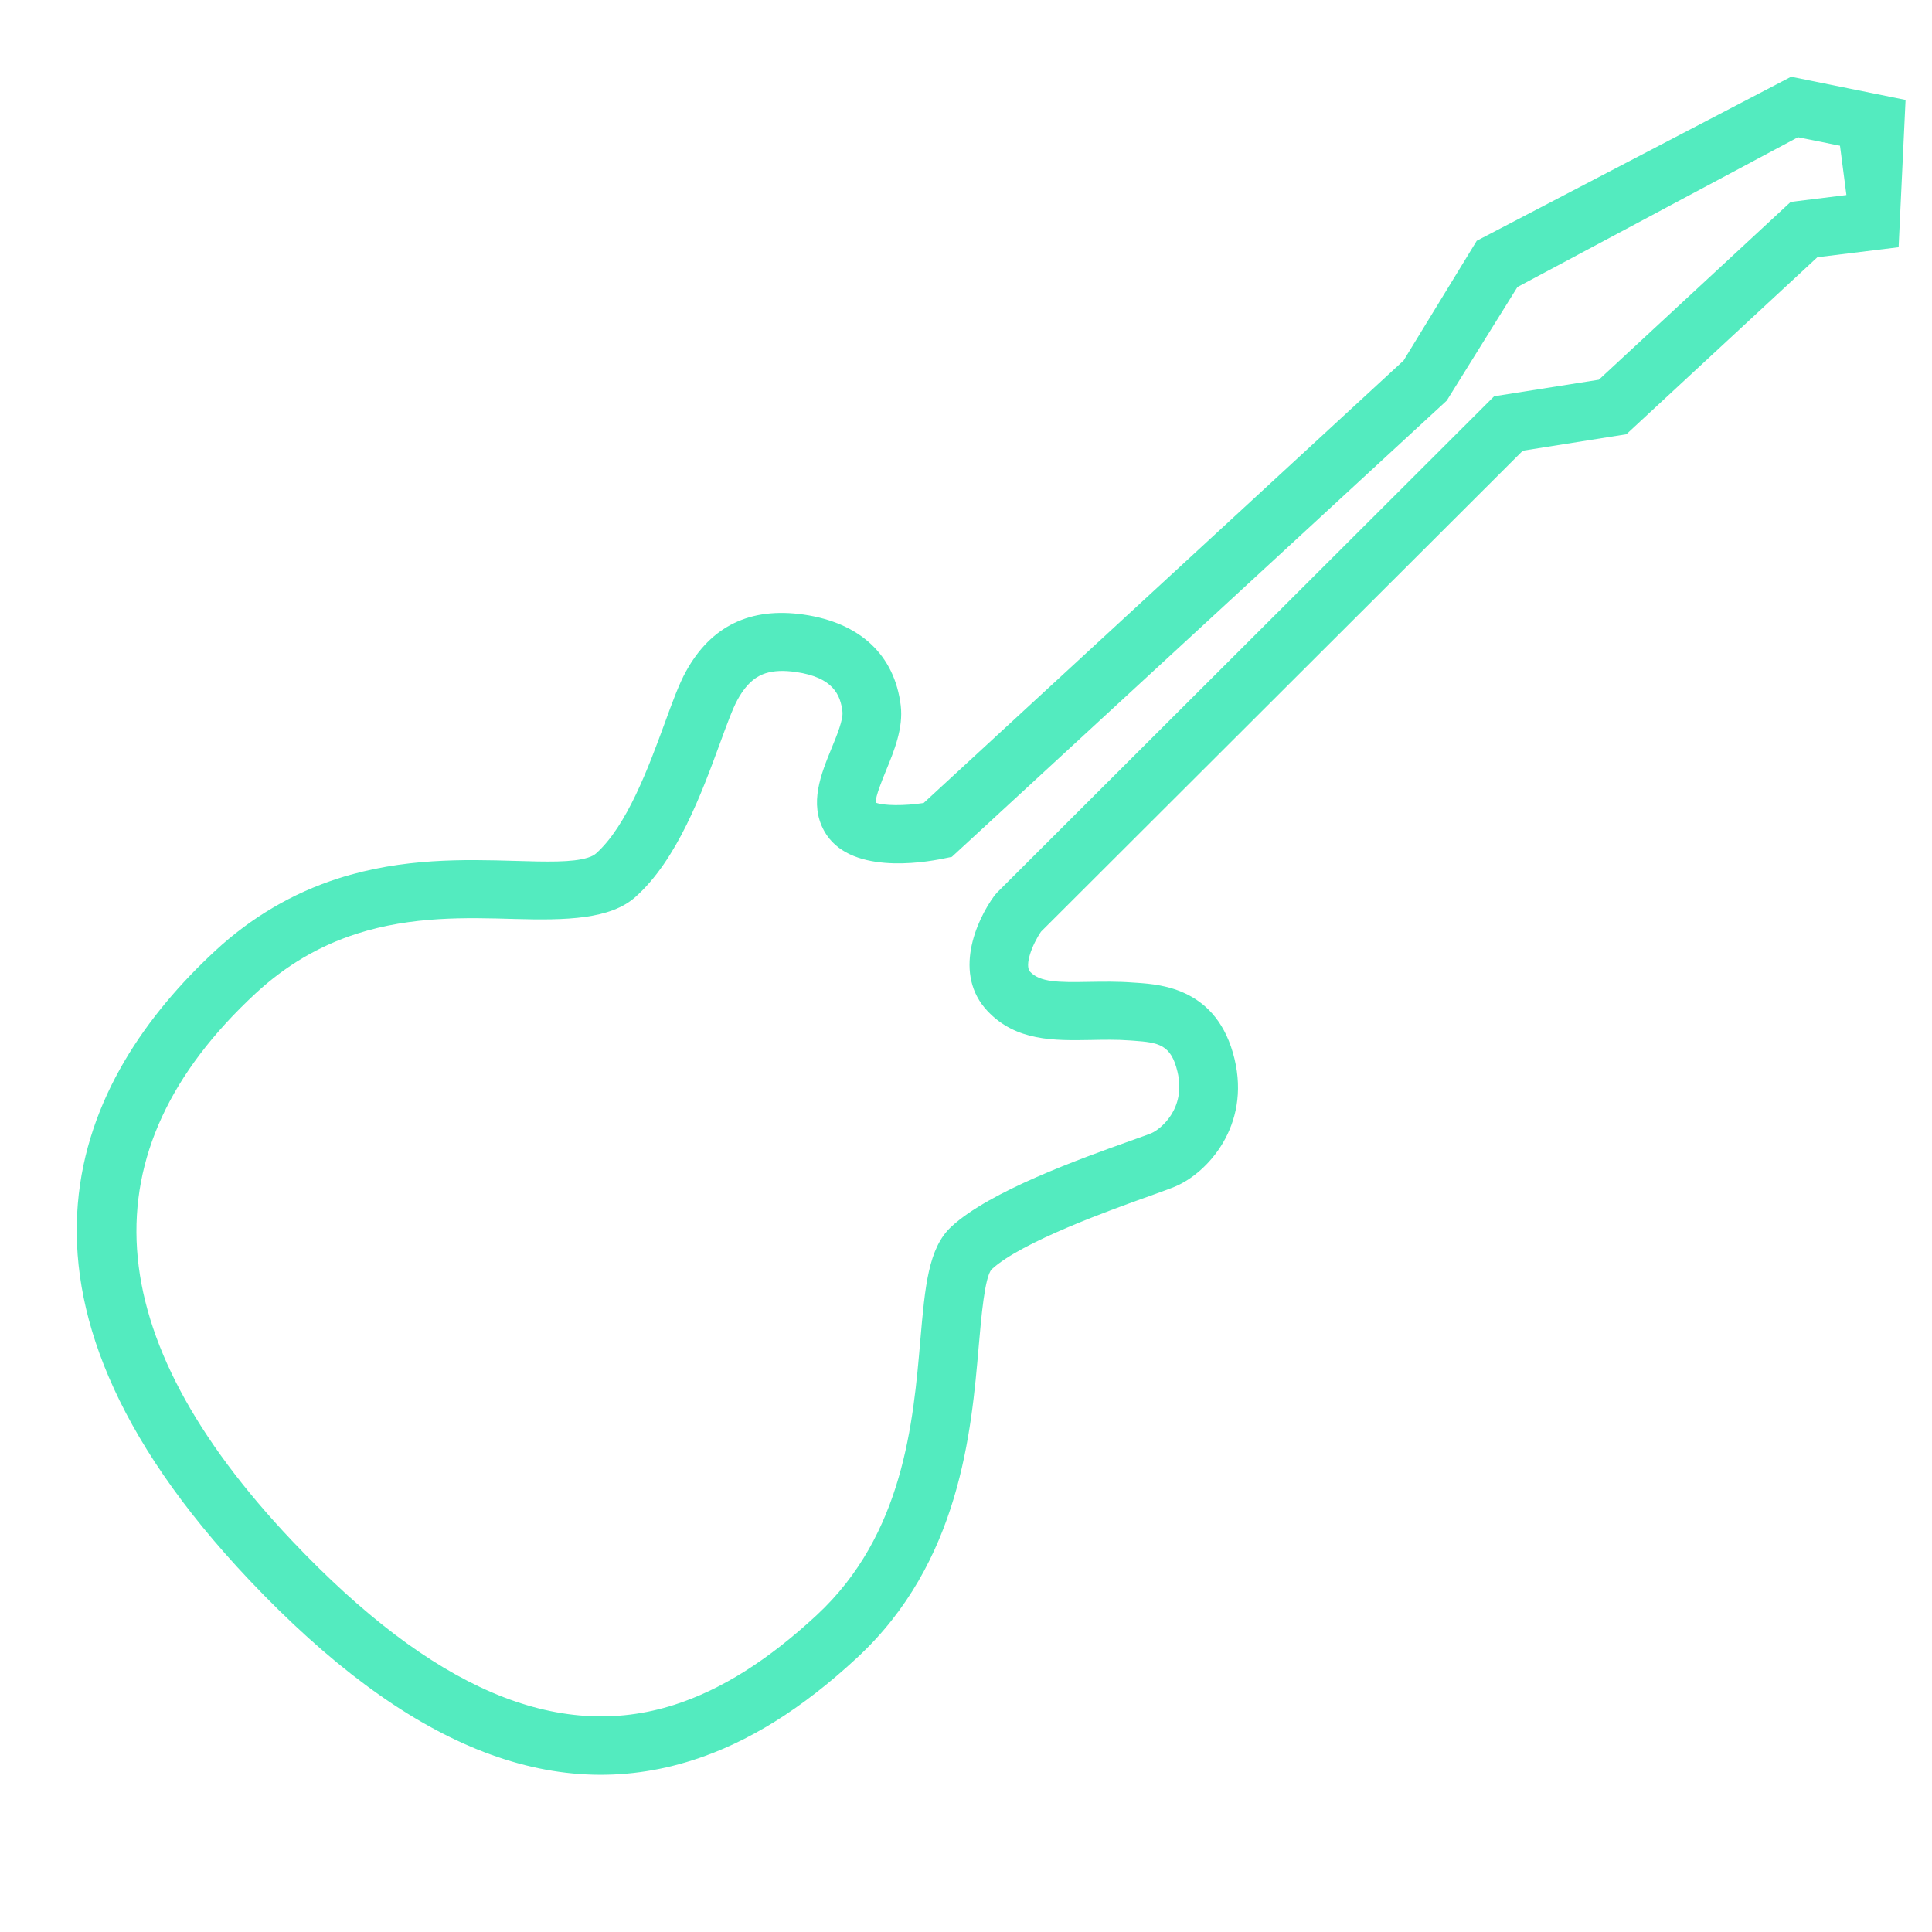 <?xml version="1.0" standalone="no"?><!DOCTYPE svg PUBLIC "-//W3C//DTD SVG 1.1//EN" "http://www.w3.org/Graphics/SVG/1.1/DTD/svg11.dtd"><svg t="1487582074022" class="icon" style="" viewBox="0 0 1024 1024" version="1.1" xmlns="http://www.w3.org/2000/svg" p-id="9658" xmlns:xlink="http://www.w3.org/1999/xlink" width="64" height="64"><defs><style type="text/css"></style></defs><path d="M367.284 932.881c-74.708 23.948-151.611-7.223-234.977-95.255-146.105-154.313-90.621-266.601-18.3-333.634 19.142-17.738 41.065-30.642 65.237-38.395 34.404-11.018 67.373-10.063 93.878-9.306 16.247 0.479 30.301 0.902 38.537-1.74 1.855-0.591 3.26-1.324 4.187-2.138 16.473-14.617 27.995-46.038 36.427-69.003 4.103-11.271 7.643-20.967 11.355-27.629 13.213-23.975 34.009-34.123 62.343-30.047 29.905 4.329 48.177 21.445 51.437 48.176 1.433 12.057-3.484 24.006-7.815 34.572-2.08 5.089-5.454 13.296-5.51 16.893 4.133 1.714 15.319 1.799 25.465 0.226l254.374-234.499 38.788-63.495L949.329 40.67l60.655 12.281-3.682 78.083-43.065 5.31-101.241 93.825-54.893 8.713-255.329 254.907c-4.609 6.717-8.965 17.905-5.762 21.277 5.257 5.537 14.757 5.647 31.115 5.34 7.194-0.111 15.319-0.279 23.777 0.389l1.857 0.115c12.759 0.897 42.61 3.034 51.547 40.276 8.601 35.642-14.447 60.348-31.03 67.513-2.305 1.013-7.143 2.756-13.547 5.065-20.464 7.306-68.413 24.422-84.125 39.012-3.686 3.964-5.483 25.015-6.831 40.416-3.933 45.729-9.895 114.851-64.537 165.47-29.227 27.097-57.671 44.832-86.957 54.22zM189.136 494.884c-20.096 6.465-37.665 16.839-53.74 31.703-90.197 83.649-83.647 181.235 19.452 290.125 74.202 78.333 140.423 106.781 202.542 86.878 24.901-7.982 49.579-23.526 75.468-47.529 46.073-42.697 51.213-102.368 54.951-145.909 2.469-28.276 4.215-48.681 16.415-59.983 20.291-18.832 68.636-36.114 94.607-45.39 5.54-1.995 9.697-3.429 11.693-4.299 4.076-1.771 18.386-12.507 13.549-32.519-3.429-14.307-9.922-15.403-23.105-16.357l-2.054-0.143c-6.97-0.533-13.997-0.39-20.772-0.252-19.451 0.337-39.547 0.704-54.668-15.262-18.469-19.479-6.352-47.727 3.683-61.36l1.517-1.716 263.253-262.832 55.484-8.768 101.692-94.247 29.54-3.652-3.398-26.139-22.262-4.5-148.717 79.403-37.467 60.206-262.3 241.812-4.163 0.844c-11.693 2.443-50.759 8.628-63.523-14.617-8.039-14.559-1.655-30.105 3.965-43.849 2.783-6.745 6.239-15.178 5.734-19.367-1.041-8.768-4.807-18.129-24.652-20.994-6.462-0.927-11.749-0.704-16.079 0.673-3.71 1.209-9.331 3.964-14.841 13.97-2.587 4.639-5.903 13.773-9.443 23.443-9.529 25.942-22.569 61.526-44.748 81.203-13.323 11.805-36.485 12.394-64.142 11.607-25.348-0.727-54.132-1.571-83.477 7.817z" fill="#53ebbf" p-id="9659"></path></svg>